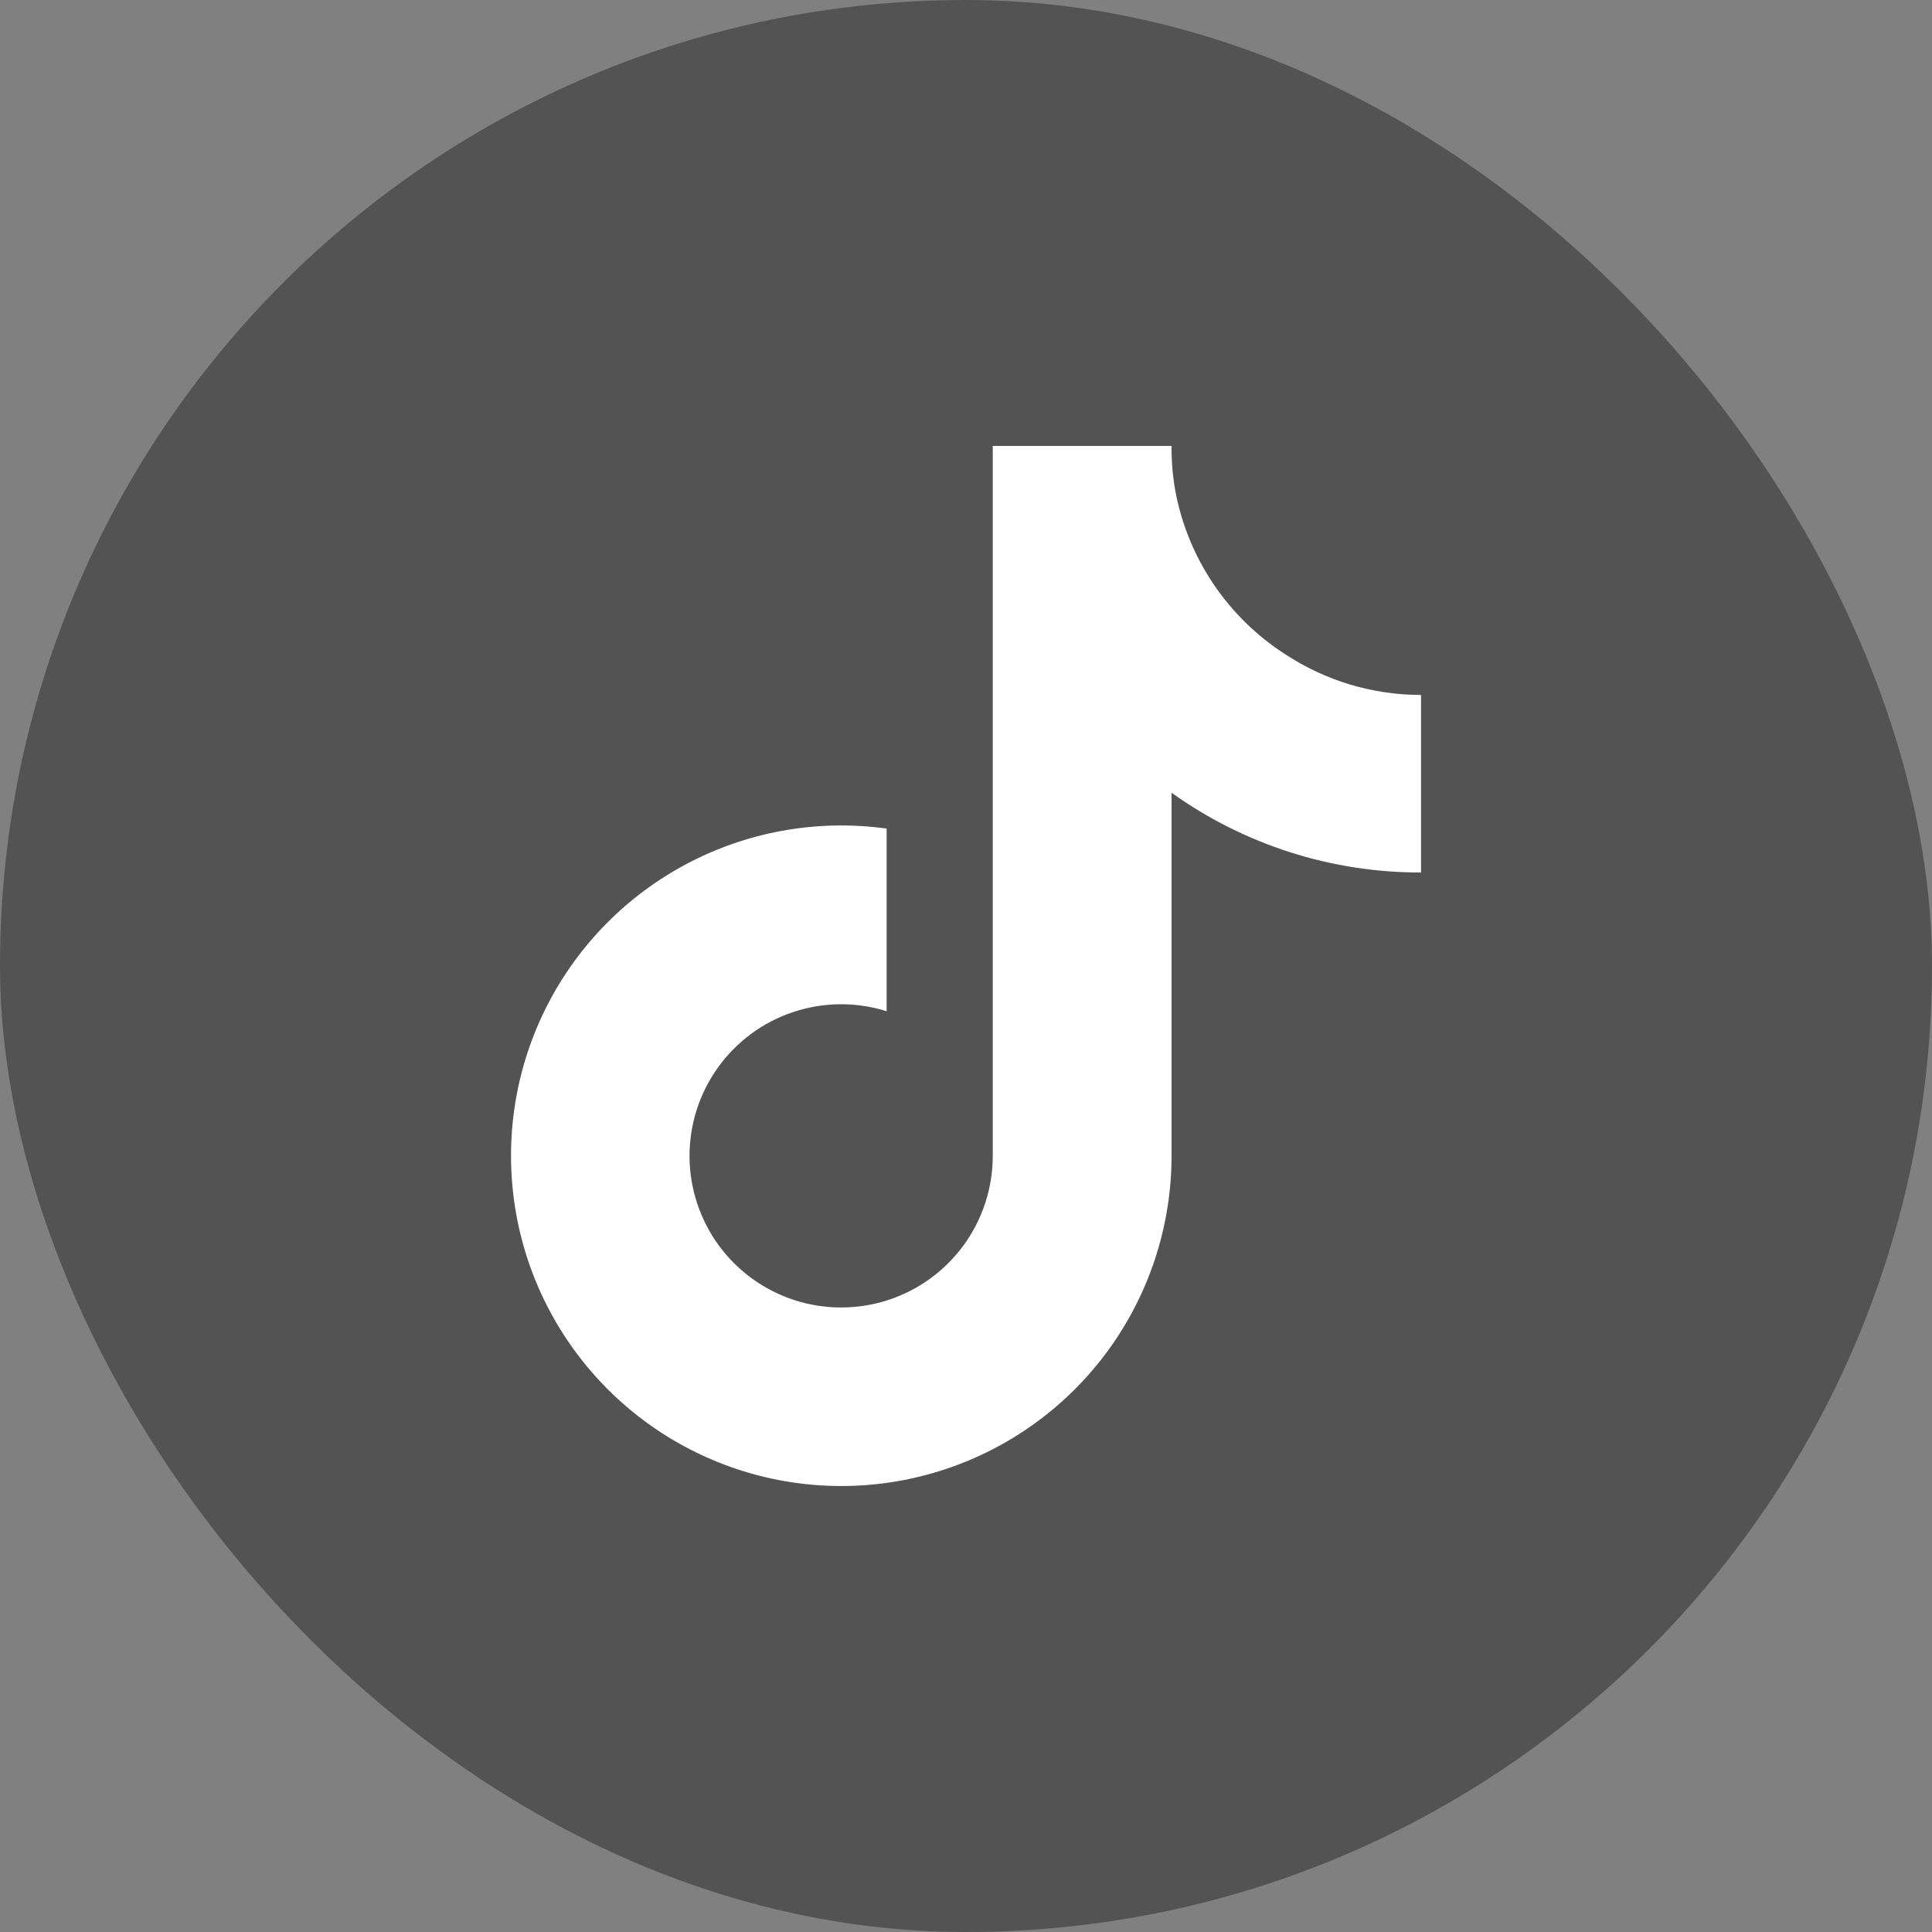 <svg width="65" height="65" viewBox="0 0 65 65" fill="none" xmlns="http://www.w3.org/2000/svg">
<rect x="0" y="0" width="65" height="65" fill="#808080" stroke="none"/>
<rect width="65" height="65" rx="32.5" fill="#444444" fill-opacity="0.74"/>
<path d="M47.809 29.354C44.799 29.361 41.863 28.422 39.416 26.671V38.888C39.415 41.151 38.724 43.359 37.434 45.218C36.144 47.077 34.317 48.498 32.198 49.291C30.078 50.084 27.767 50.211 25.574 49.655C23.381 49.099 21.409 47.887 19.924 46.18C18.438 44.474 17.508 42.354 17.26 40.105C17.011 37.856 17.455 35.584 18.532 33.594C19.609 31.605 21.268 29.991 23.287 28.969C25.306 27.947 27.589 27.566 29.83 27.877V34.022C28.804 33.699 27.703 33.709 26.683 34.05C25.663 34.39 24.777 35.045 24.152 35.919C23.526 36.793 23.192 37.843 23.198 38.918C23.205 39.993 23.551 41.039 24.187 41.906C24.823 42.773 25.717 43.416 26.74 43.745C27.764 44.073 28.865 44.07 29.887 43.736C30.909 43.401 31.799 42.752 32.43 41.881C33.061 41.011 33.4 39.963 33.4 38.888V15.004H39.416C39.412 15.512 39.454 16.02 39.543 16.52C39.752 17.637 40.187 18.699 40.821 19.642C41.454 20.585 42.273 21.388 43.228 22.004C44.587 22.902 46.18 23.381 47.809 23.381V29.354Z" fill="white"/>
</svg>
